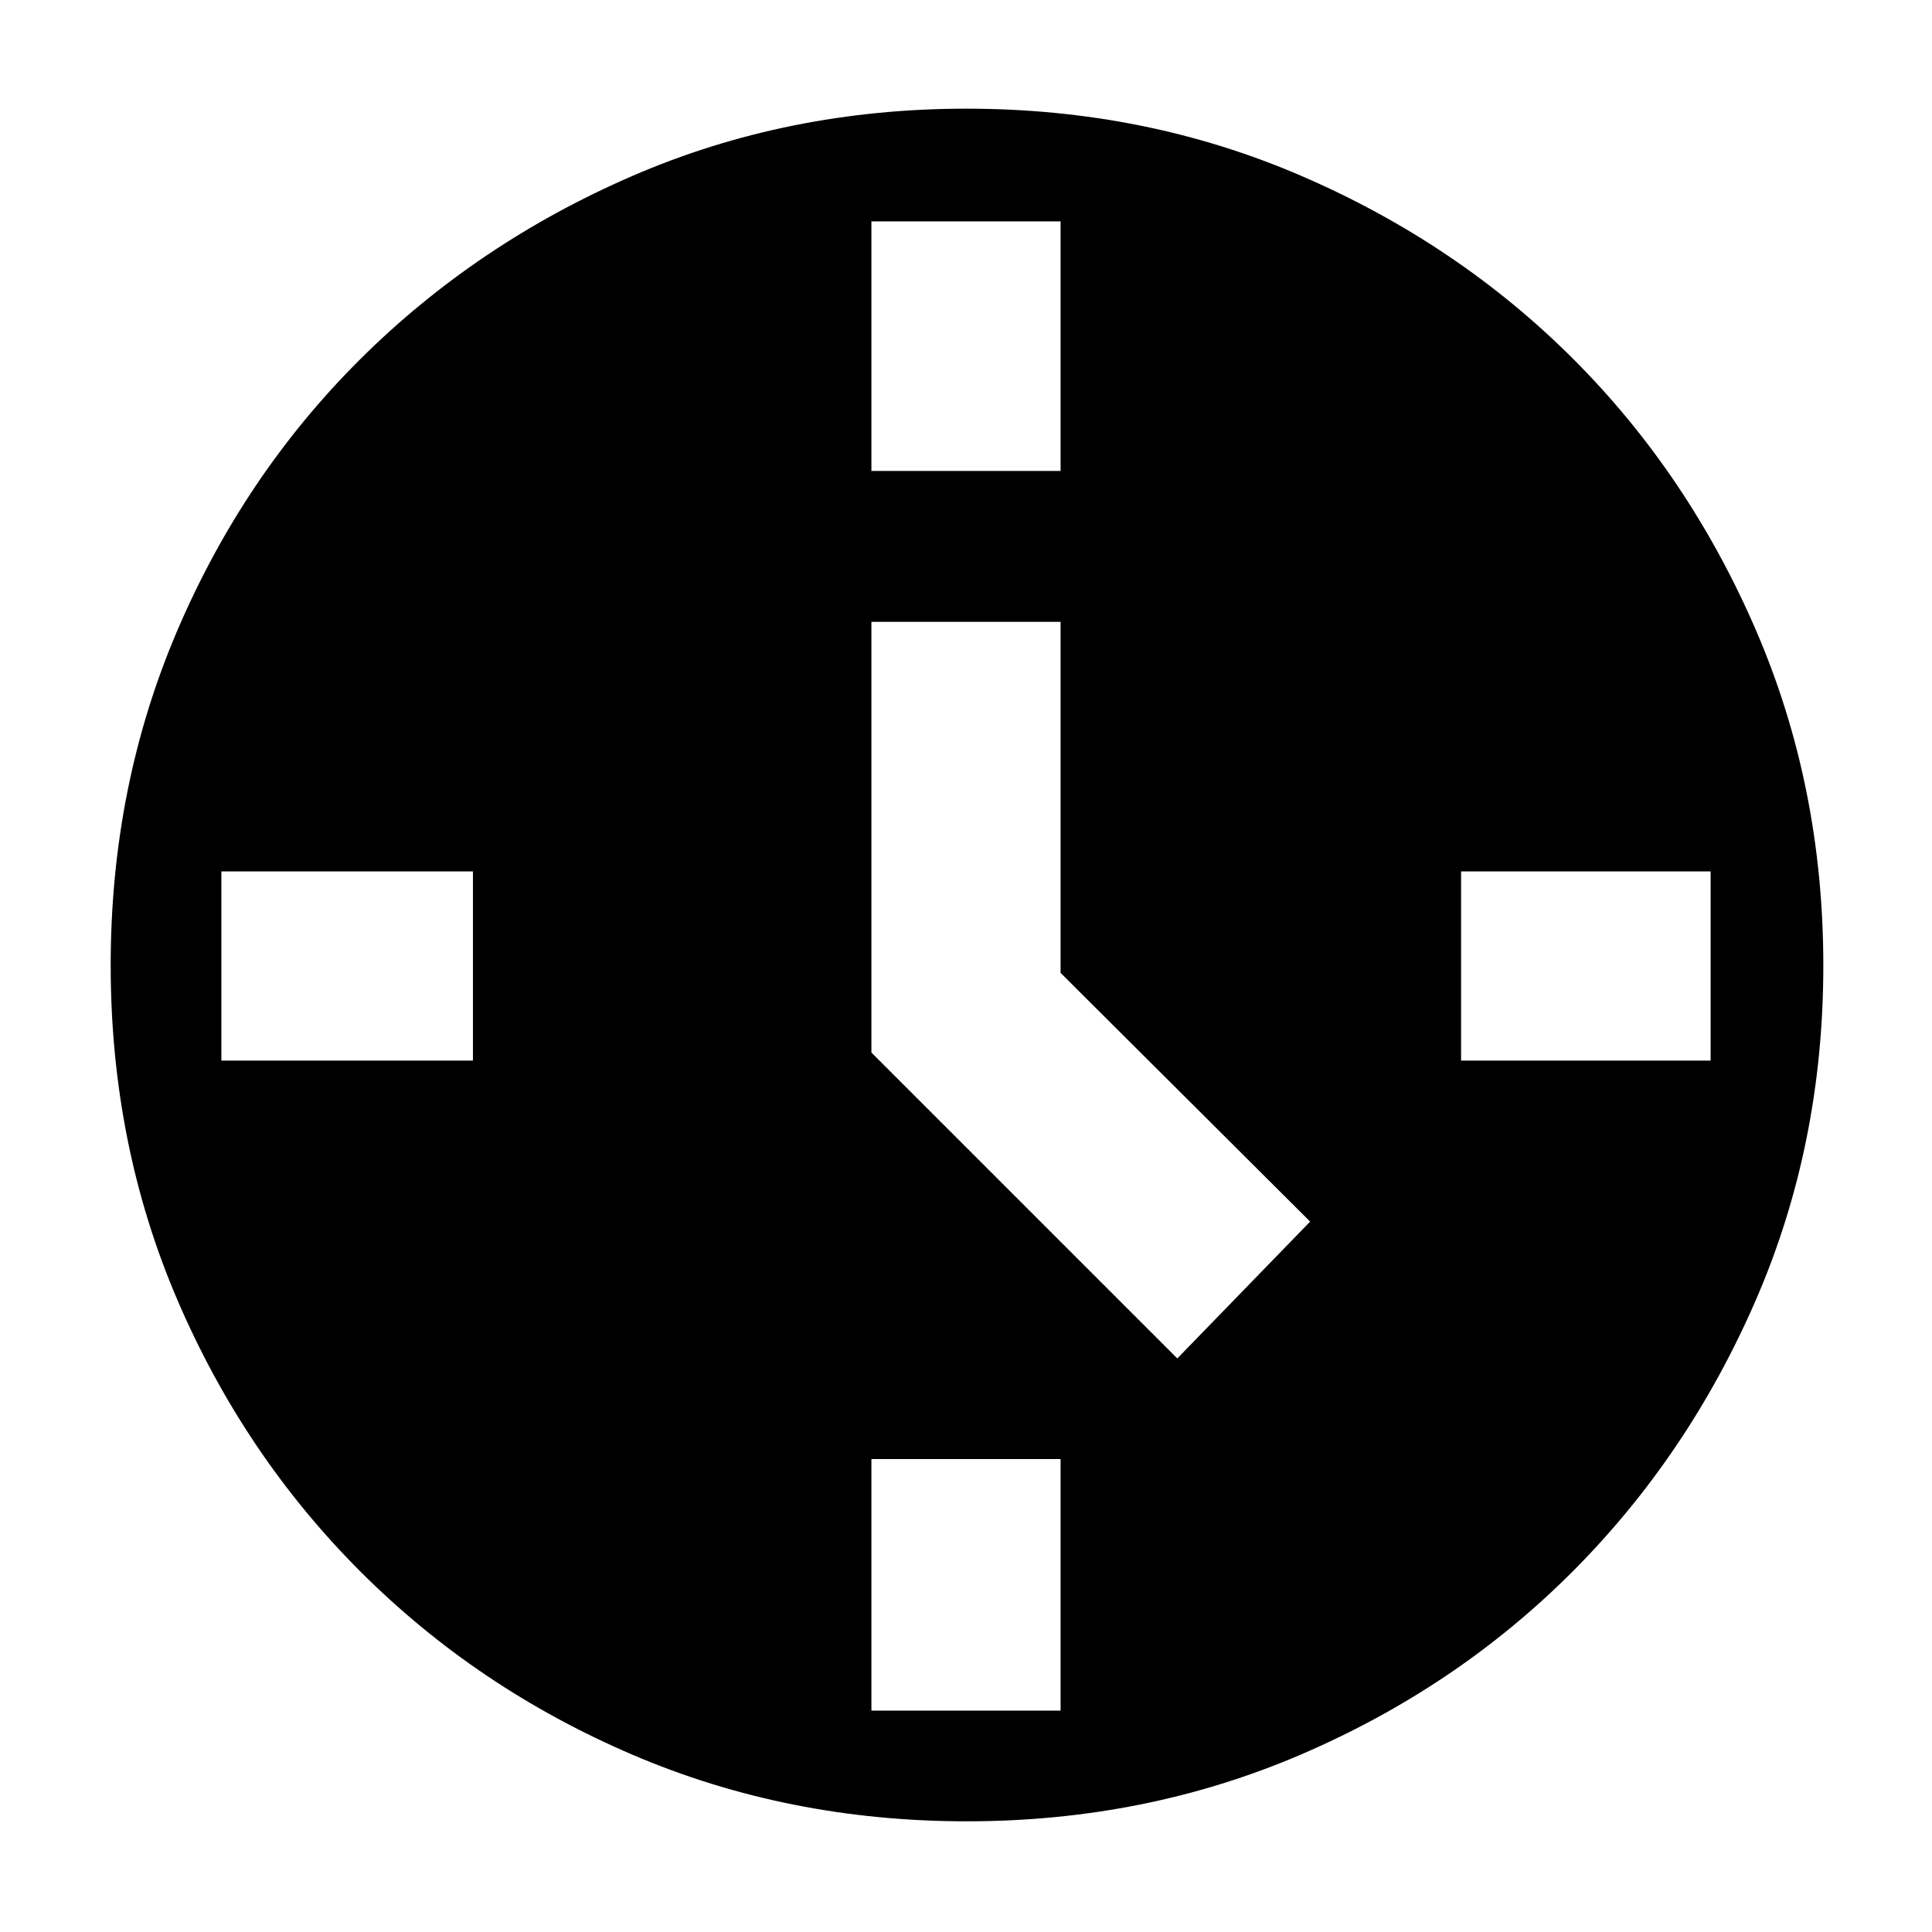<svg xmlns="http://www.w3.org/2000/svg" width="48" height="48" viewBox="0 96 960 960"><path d="m585 771 66-68-124-123.586V405h-94v214l152 152ZM433 330h94V206h-94v124Zm293 293h124v-94H726v94ZM433 946h94V821h-94v125ZM110 623h125v-94H110v94Zm370.404 378q-88.872 0-166.125-33.084-77.254-33.083-135.183-91.012-57.929-57.929-91.012-135.119Q55 664.594 55 575.638q0-88.957 33.084-166.285 33.083-77.328 90.855-134.809 57.772-57.482 135.036-91.013Q391.238 150 480.279 150q89.04 0 166.486 33.454 77.446 33.453 134.853 90.802 57.407 57.349 90.895 134.877Q906 486.66 906 575.734q0 89.01-33.531 166.247-33.531 77.237-91.013 134.86-57.481 57.623-134.831 90.891Q569.276 1001 480.404 1001Z"/></svg>